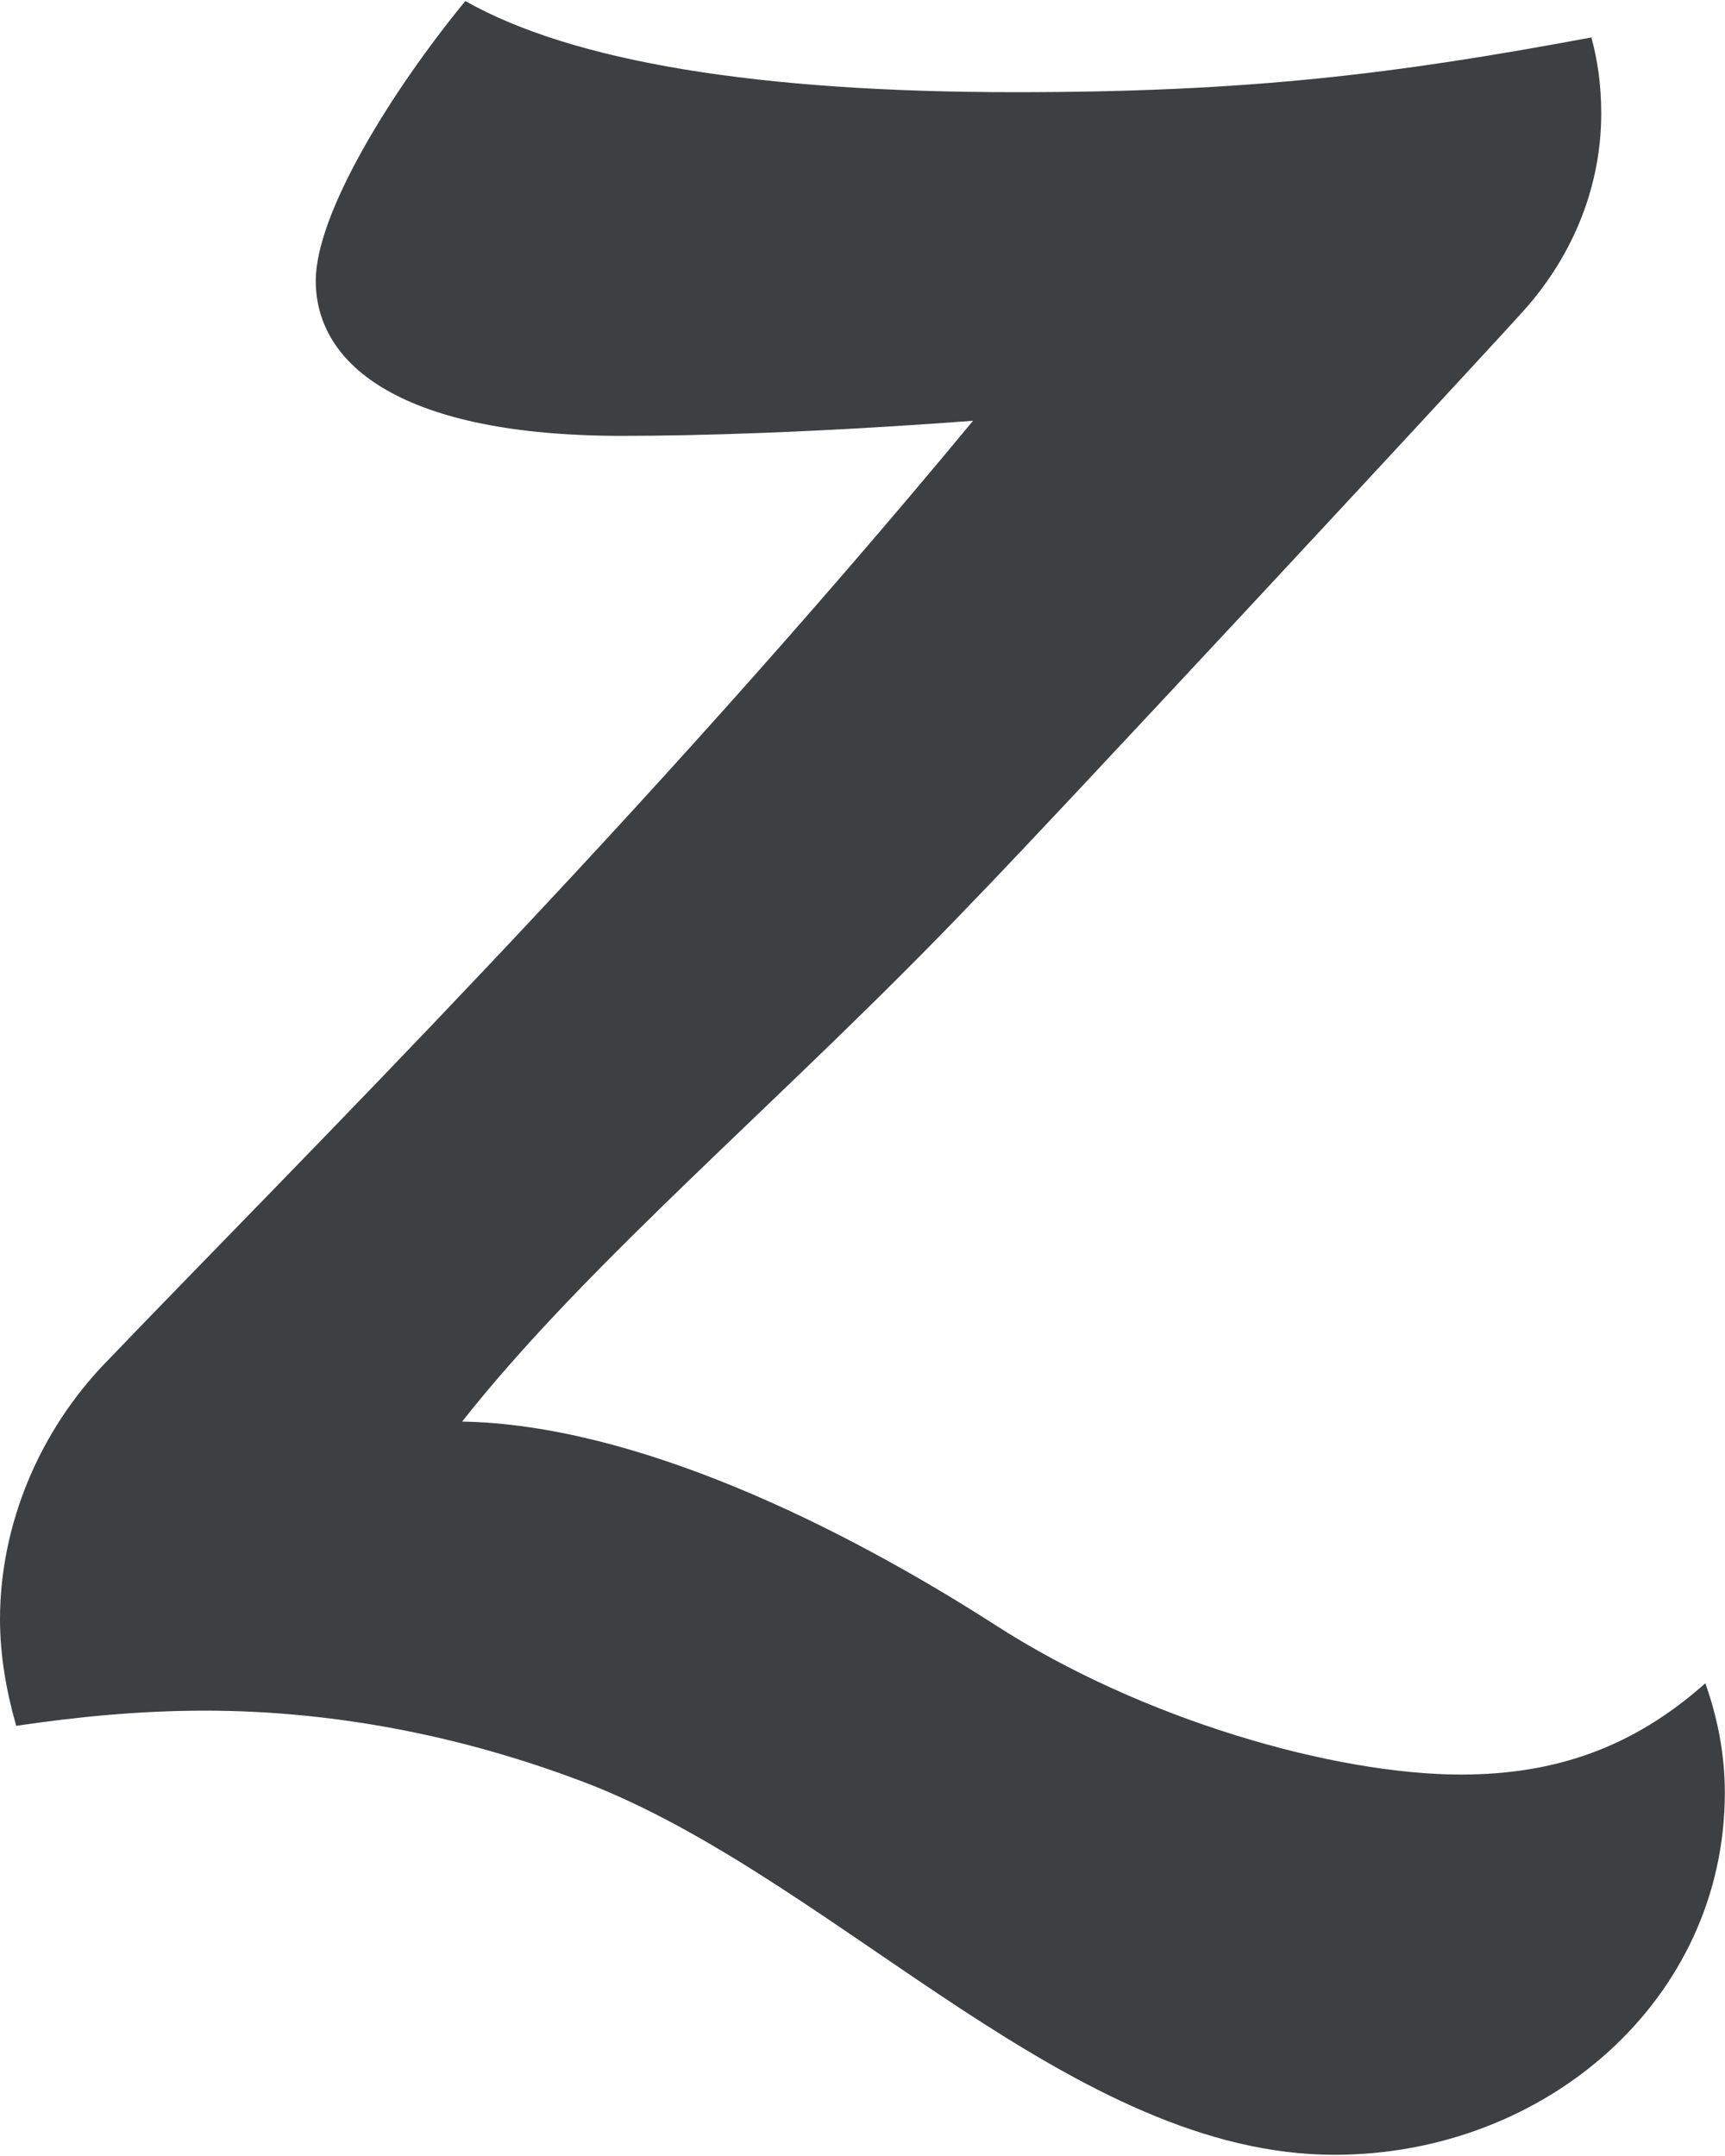 <svg xmlns="http://www.w3.org/2000/svg" xmlns:xlink="http://www.w3.org/1999/xlink" preserveAspectRatio="xMidYMid" width="20" height="25" viewBox="0 0 20 25">
  <defs>
    <style>
      .cls-1 {
        fill: #3c4042;
        fill-rule: evenodd;
      }
    </style>
  </defs>
  <path d="M19.772,19.518 C19.922,19.941 19.998,20.364 19.998,20.787 C19.998,23.186 17.922,24.986 15.471,24.986 C12.452,24.986 9.772,21.880 6.905,20.717 C5.470,20.151 3.924,19.836 2.377,19.836 C1.622,19.836 0.906,19.906 0.188,20.012 C0.076,19.623 -0.000,19.199 -0.000,18.778 C-0.000,17.683 0.453,16.589 1.245,15.779 C3.547,13.380 7.396,9.571 11.282,4.879 C9.395,5.020 8.038,5.054 7.207,5.054 C4.679,5.054 3.661,4.245 3.661,3.256 C3.661,2.480 4.528,1.069 5.395,0.012 C6.641,0.717 8.793,1.069 11.771,1.069 C14.489,1.069 16.186,0.857 18.451,0.434 C18.527,0.717 18.565,0.999 18.565,1.316 C18.565,2.127 18.263,2.938 17.659,3.610 C16.829,4.525 12.075,9.641 11.282,10.452 C9.131,12.708 6.830,14.614 5.358,16.484 C7.358,16.519 9.735,17.683 11.546,18.847 C13.244,19.941 15.471,20.577 16.942,20.577 C18.036,20.577 18.941,20.259 19.772,19.518 Z" class="cls-1"/>
</svg>
